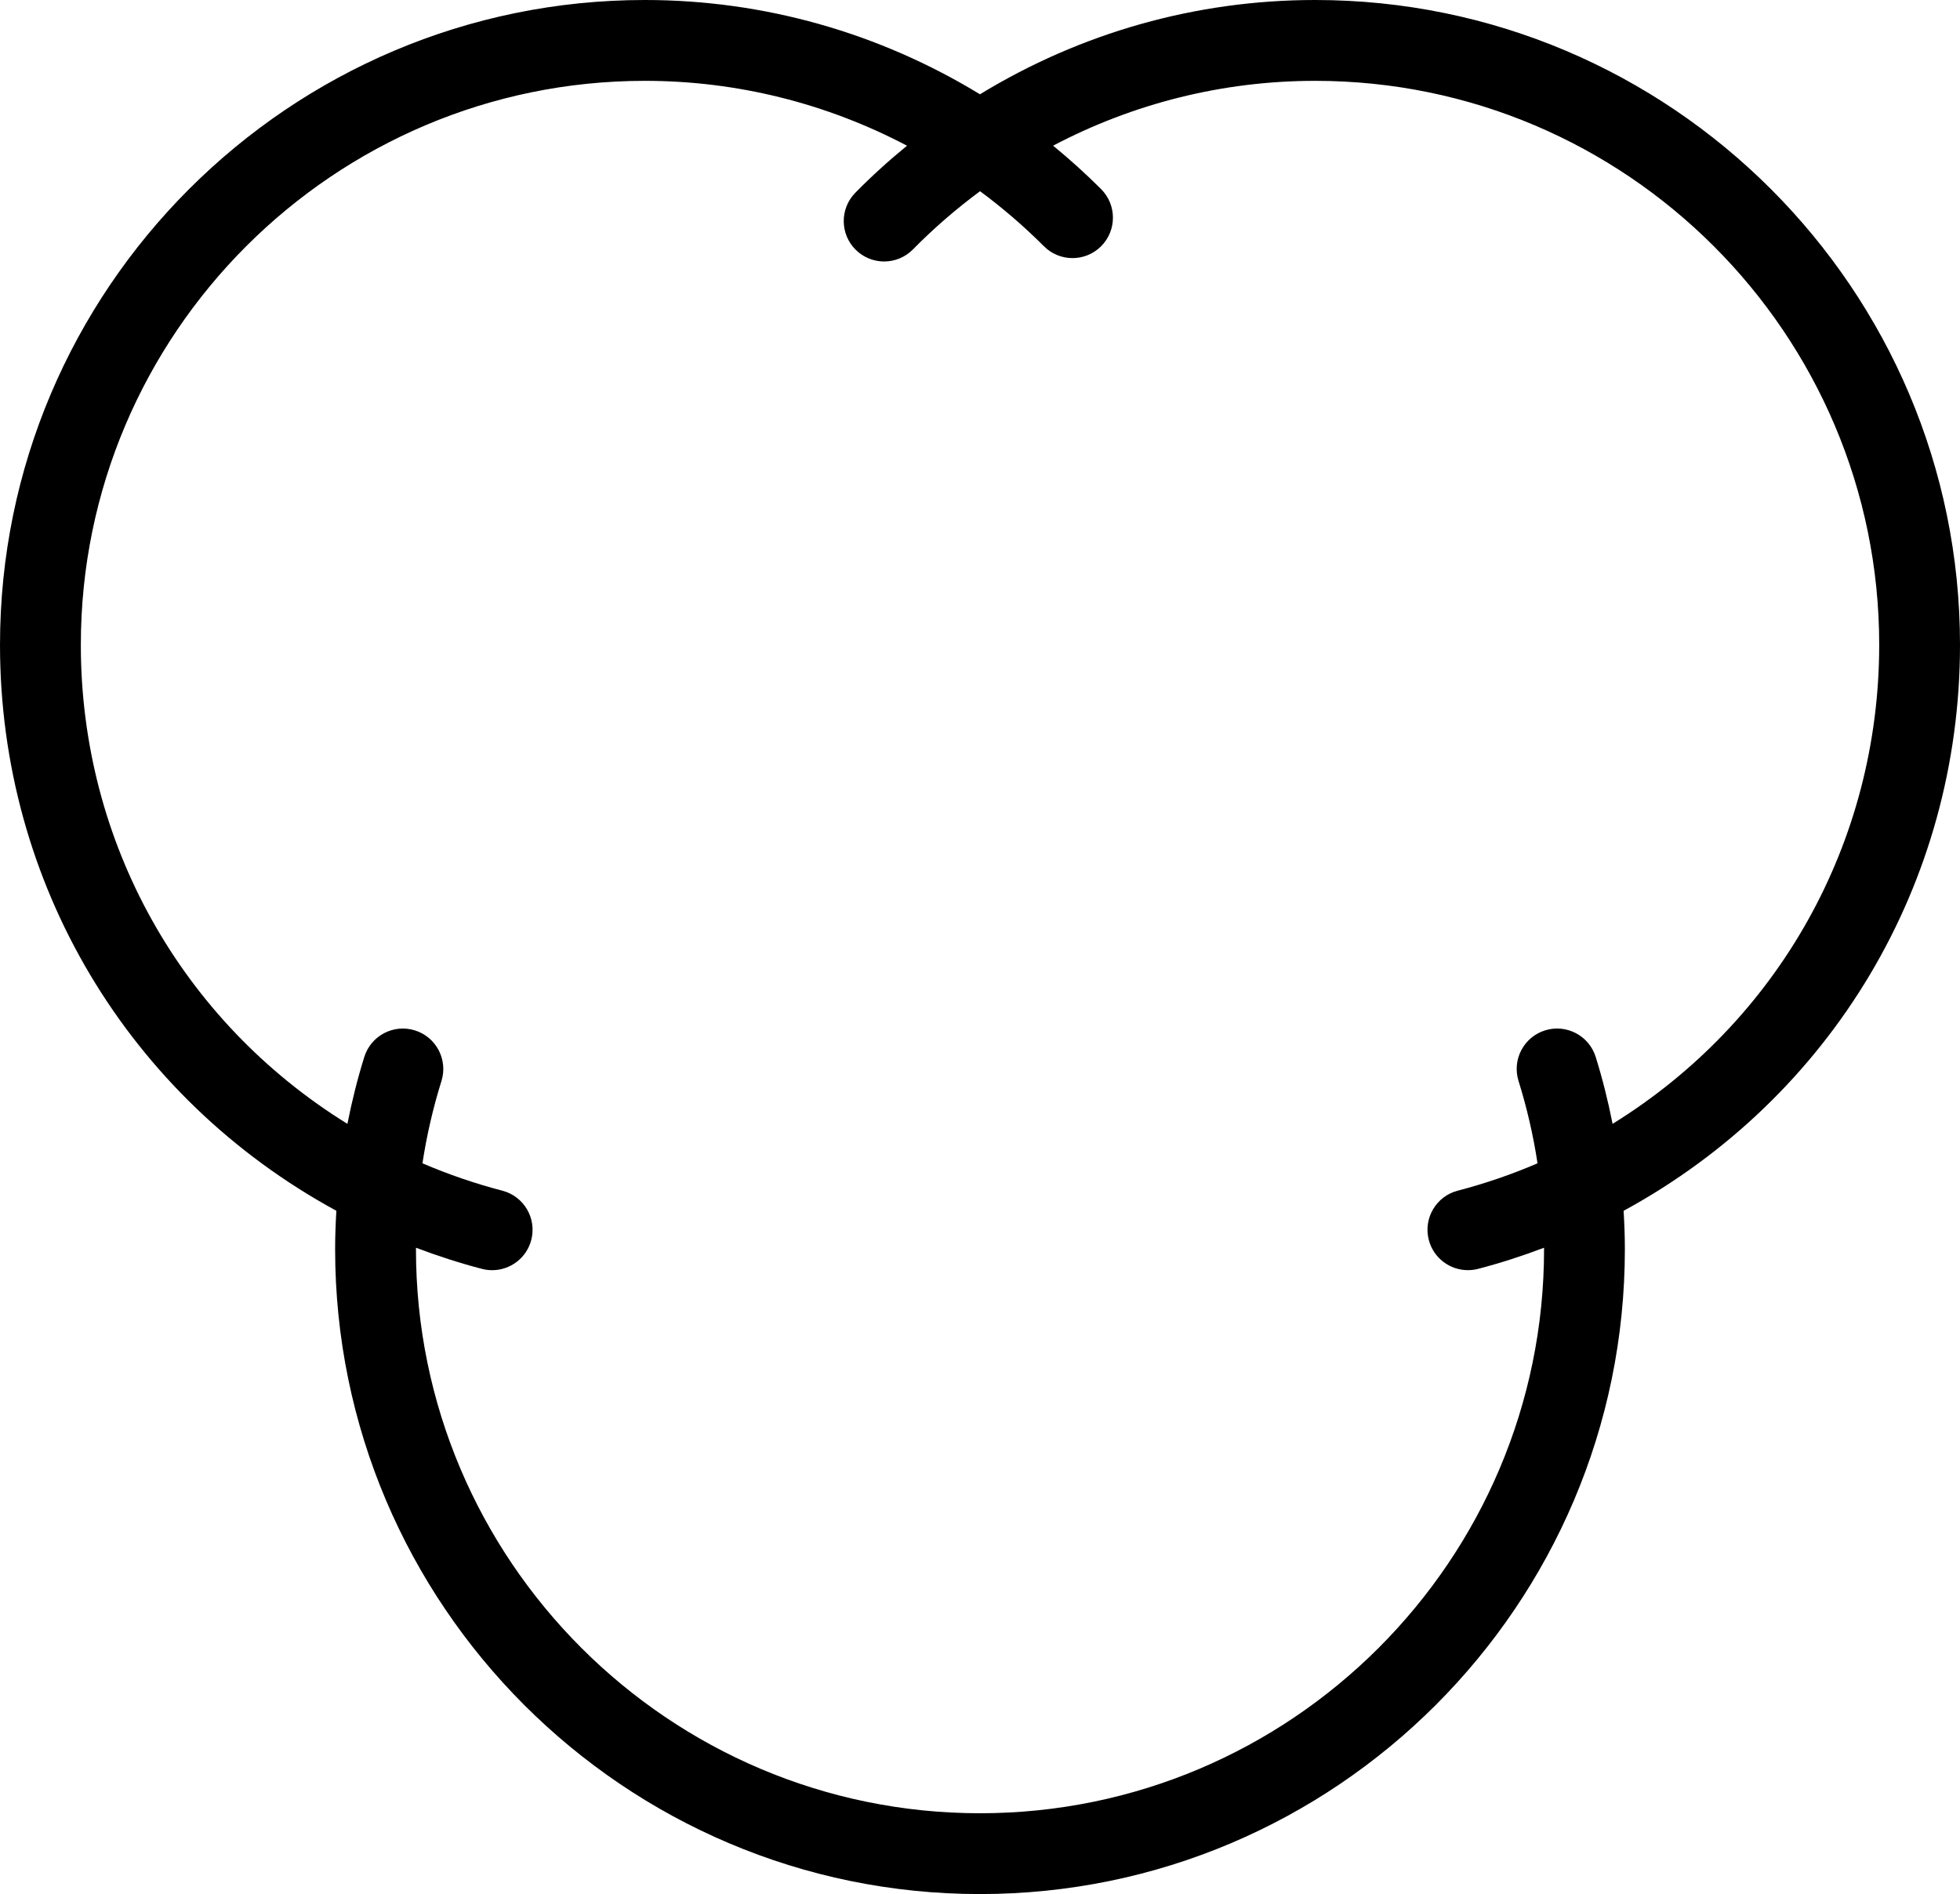 <?xml version="1.0" encoding="UTF-8"?>
<!DOCTYPE svg PUBLIC "-//W3C//DTD SVG 1.1//EN" "http://www.w3.org/Graphics/SVG/1.1/DTD/svg11.dtd">
<!-- Creator: CorelDRAW 2018 (64-Bit) -->
<svg xmlns="http://www.w3.org/2000/svg" xml:space="preserve" width="203.713mm" height="196.875mm" version="1.1" style="shape-rendering:geometricPrecision; text-rendering:geometricPrecision; image-rendering:optimizeQuality; fill-rule:evenodd; clip-rule:evenodd"
viewBox="0 0 20371.26 19687.49"
 xmlns:xlink="http://www.w3.org/1999/xlink">
 <defs>
  <style type="text/css">
   <![CDATA[
    .fil0 {fill:black}
   ]]>
  </style>
 </defs>
 <g id="Слой_x0020_1">
  <path class="fil0" d="M20371.26 6702.36c0,-3695.79 -3006.57,-6702.36 -6702.36,-6702.36 -1239,0 -2435.58,340.62 -3483.69,980.07 -1048.53,-639.45 -2245.74,-980.07 -3482.64,-980.07 -3695.79,0 -6702.57,3006.57 -6702.57,6702.36 -0.21,2479.26 1333.5,4705.68 3495.87,5882.94 -7.77,132.93 -12.81,266.28 -12.81,399.63 0,3695.79 3006.57,6702.57 6702.36,6702.57 3695.79,0 6702.57,-3006.78 6702.57,-6702.57 0,-133.14 -5.04,-266.7 -13.02,-399.42 2162.58,-1177.26 3496.29,-3403.68 3496.29,-5883.15zm-3610.95 4979.31c-46.41,-235.2 -104.37,-468.09 -175.56,-695.94 -69.3,-221.55 -304.92,-344.61 -526.05,-275.73 -221.55,69.09 -345.03,304.5 -275.73,526.05 87.15,279.09 153.09,565.74 197.4,855.75 -269.22,115.71 -547.05,211.05 -829.29,284.34 -224.49,58.17 -359.31,287.7 -300.93,511.98 49.14,189 219.45,314.37 406.35,314.37 34.86,0 70.56,-4.41 105.84,-13.44 231.84,-60.27 460.53,-134.4 685.44,-219.66 0,5.04 0.42,10.5 0.42,15.54 0,3232.74 -2629.83,5862.57 -5862.57,5862.57 -3232.53,0 -5862.36,-2629.83 -5862.36,-5862.57 0,-5.04 0.42,-10.5 0.42,-15.54 224.91,85.26 454.02,159.6 685.86,219.87 35.49,9.24 70.98,13.44 106.05,13.44 186.69,0 357,-125.37 406.14,-314.37 58.38,-224.28 -76.23,-453.81 -300.72,-511.98 -282.66,-73.5 -560.7,-169.05 -830.34,-284.55 44.31,-290.22 110.46,-576.87 197.61,-855.33 69.09,-221.55 -54.39,-457.17 -275.73,-526.26 -221.55,-69.09 -456.96,54.18 -526.05,275.73 -71.19,227.85 -129.15,460.53 -175.56,695.73 -1721.58,-1065.12 -2770.95,-2922.57 -2770.74,-4979.1 0,-3232.53 2629.83,-5862.36 5862.57,-5862.36 957.6,0 1887.27,233.94 2724.33,674.31 -187.74,153.51 -367.71,316.26 -537.18,488.88 -162.54,165.48 -160.44,431.34 5.04,593.88 81.69,80.43 188.16,120.54 294.42,120.54 108.78,0 217.35,-42 299.46,-125.58 215.67,-219.24 449.82,-421.68 697.41,-604.8 235.2,174.09 457.59,365.61 664.02,572.25 82.11,82.11 189.42,123.06 297.15,123.06 107.52,0 214.83,-40.95 296.73,-122.85 164.22,-164.01 164.22,-429.87 0.42,-594.09 -158.55,-158.55 -325.29,-309.54 -498.96,-451.71 836.22,-440.16 1765.26,-673.89 2723.7,-673.89 3232.53,0 5862.36,2629.83 5862.36,5862.36 -0.42,2056.53 -1050,3914.19 -2771.37,4979.1z"/>
 </g>
</svg>
